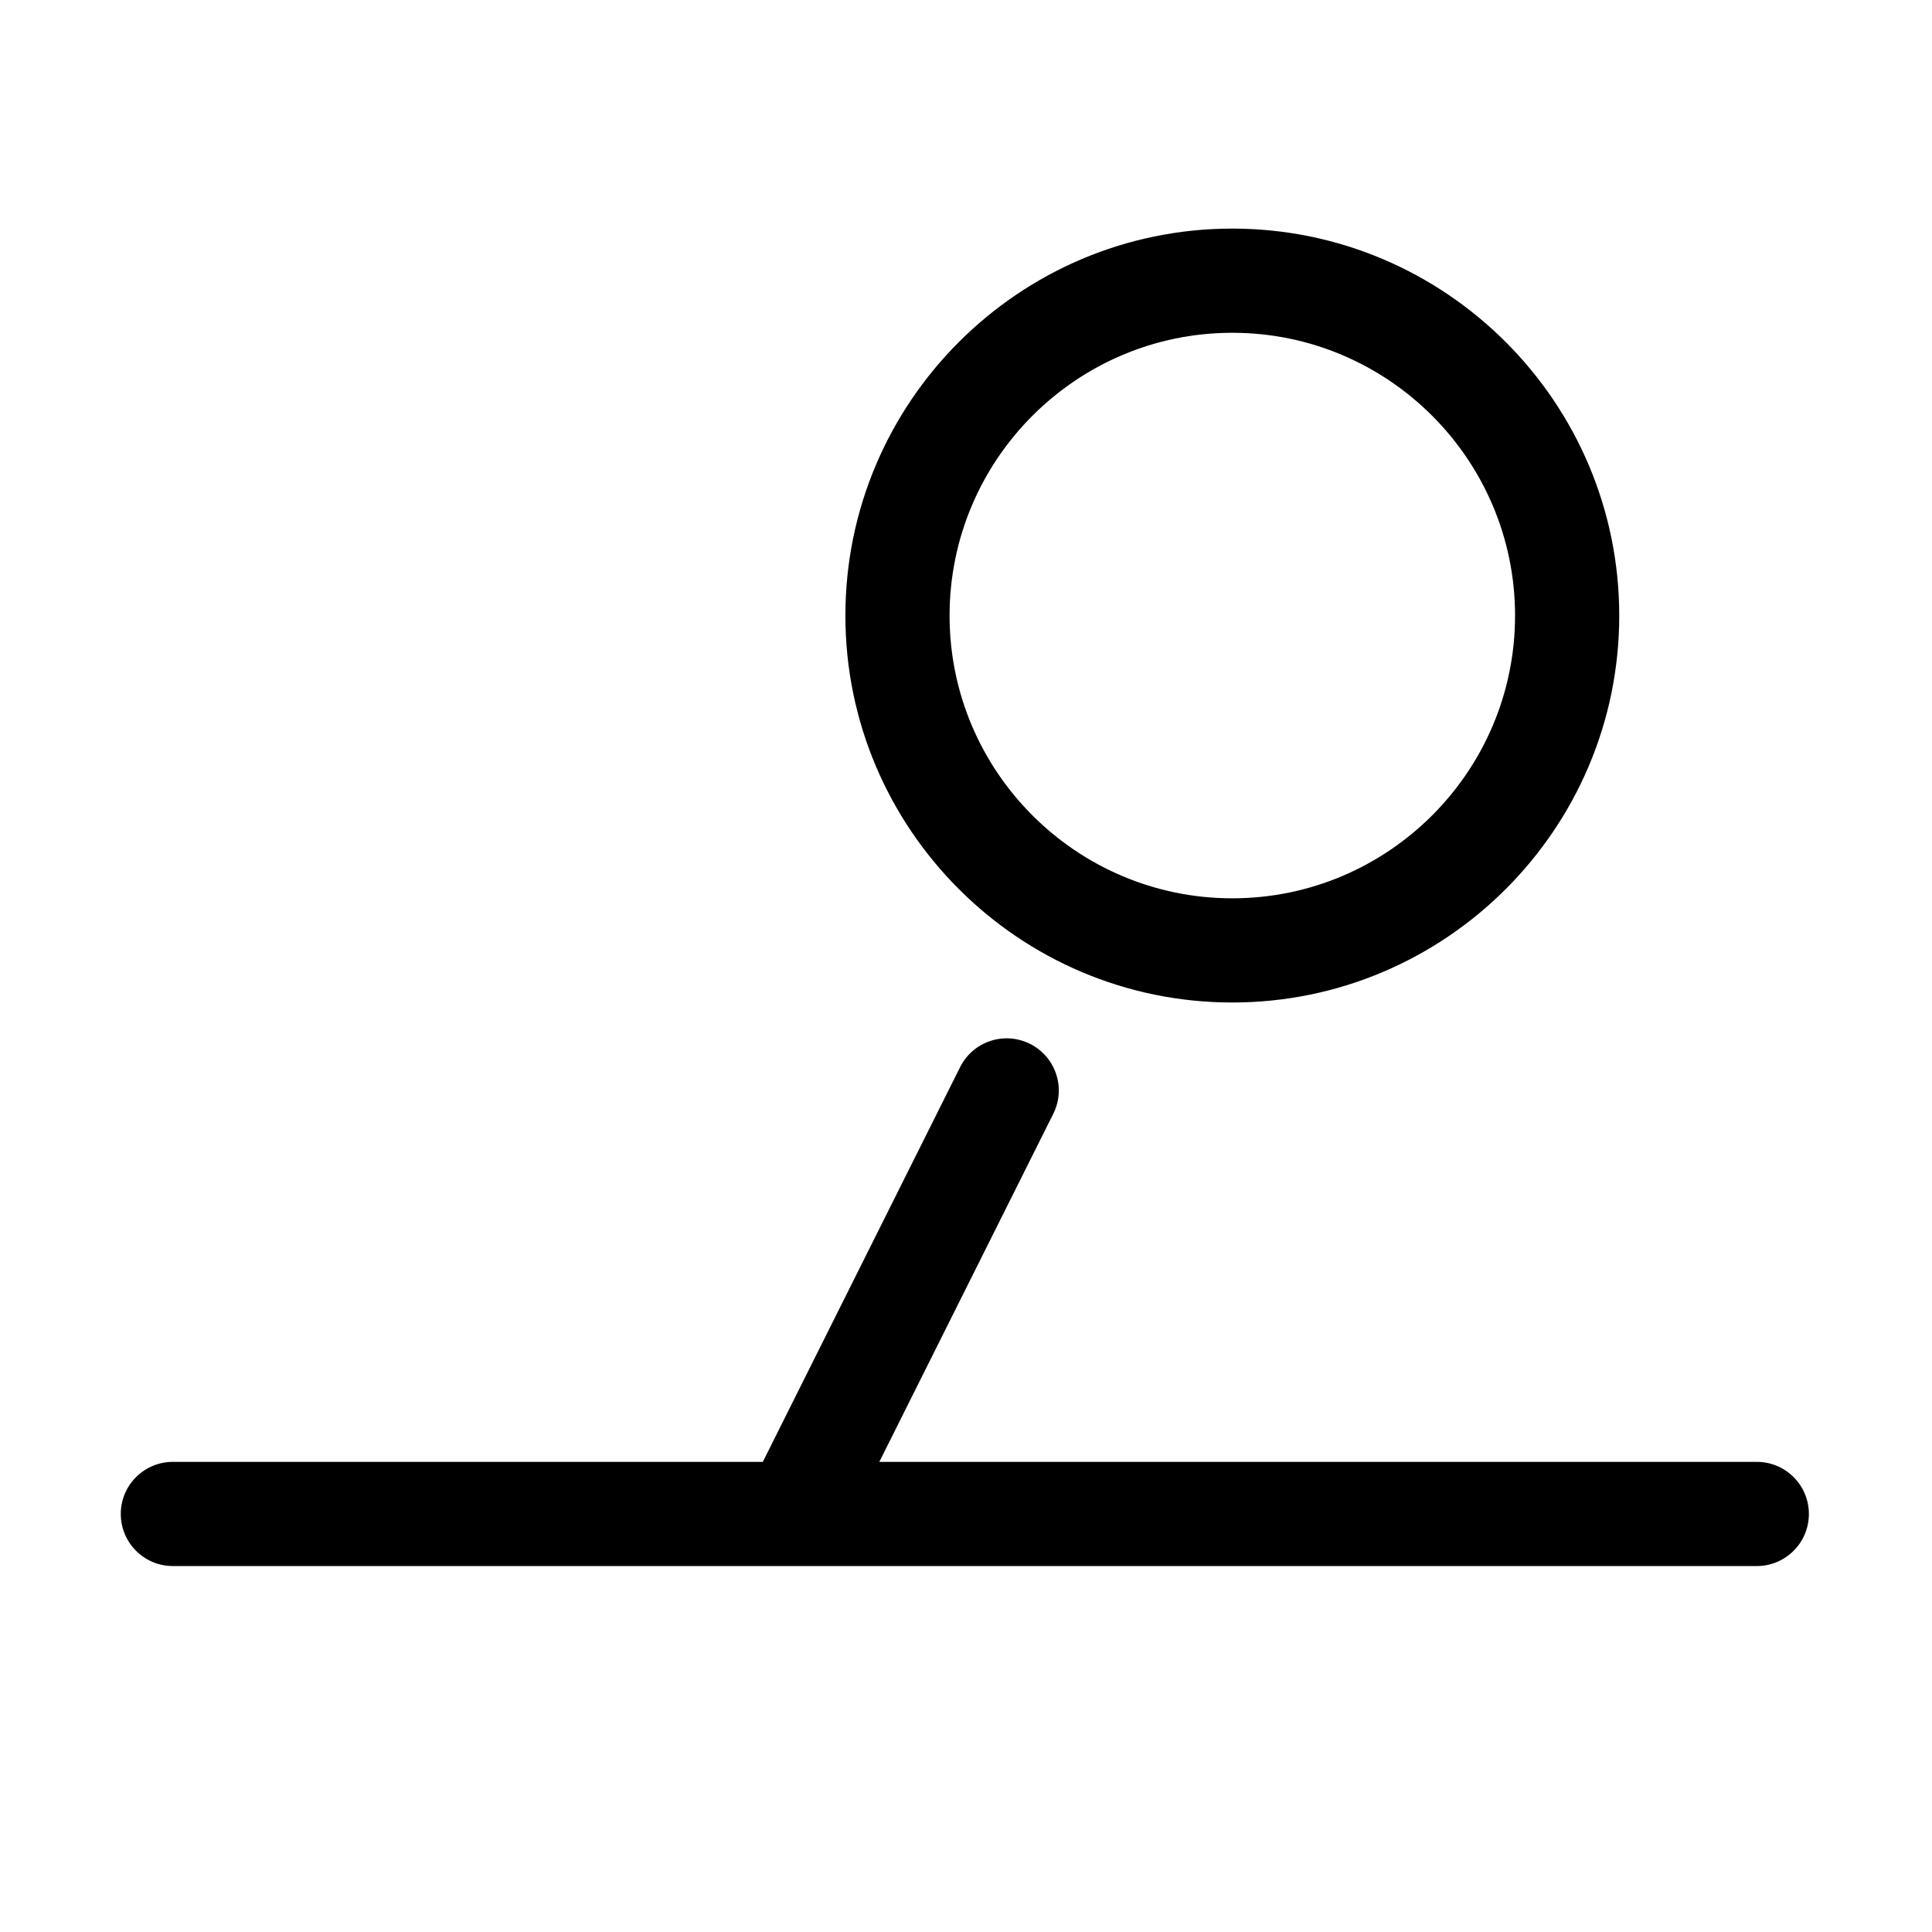 <?xml version="1.0" standalone="no"?><!DOCTYPE svg PUBLIC "-//W3C//DTD SVG 1.1//EN" "http://www.w3.org/Graphics/SVG/1.1/DTD/svg11.dtd"><svg t="1736587064654" class="icon" viewBox="0 0 1024 1024" version="1.1" xmlns="http://www.w3.org/2000/svg" p-id="7701" xmlns:xlink="http://www.w3.org/1999/xlink" width="200" height="200"><path d="M653.125 531.346c113.095 0 205.105-91.984 205.105-205.052 0-113.109-92.011-205.132-205.105-205.132-113.067 0-205.052 92.024-205.052 205.132C448.073 439.362 540.058 531.346 653.125 531.346zM653.125 176.381c82.641 0 149.885 67.246 149.885 149.913 0 82.614-67.243 149.831-149.885 149.831-82.615 0-149.832-67.218-149.832-149.831C503.292 243.626 570.51 176.381 653.125 176.381z" p-id="7702"></path><path d="M931.138 774.818 466.051 774.818l92.218-184.506c6.82-13.643 1.28-30.224-12.349-37.047-13.697-6.848-30.238-1.266-37.047 12.349L404.312 774.818 91.626 774.818c-15.246 0-27.609 12.362-27.609 27.609s12.363 27.611 27.609 27.611l839.511 0c15.247 0 27.609-12.364 27.609-27.611S946.385 774.818 931.138 774.818z" p-id="7703"></path></svg>